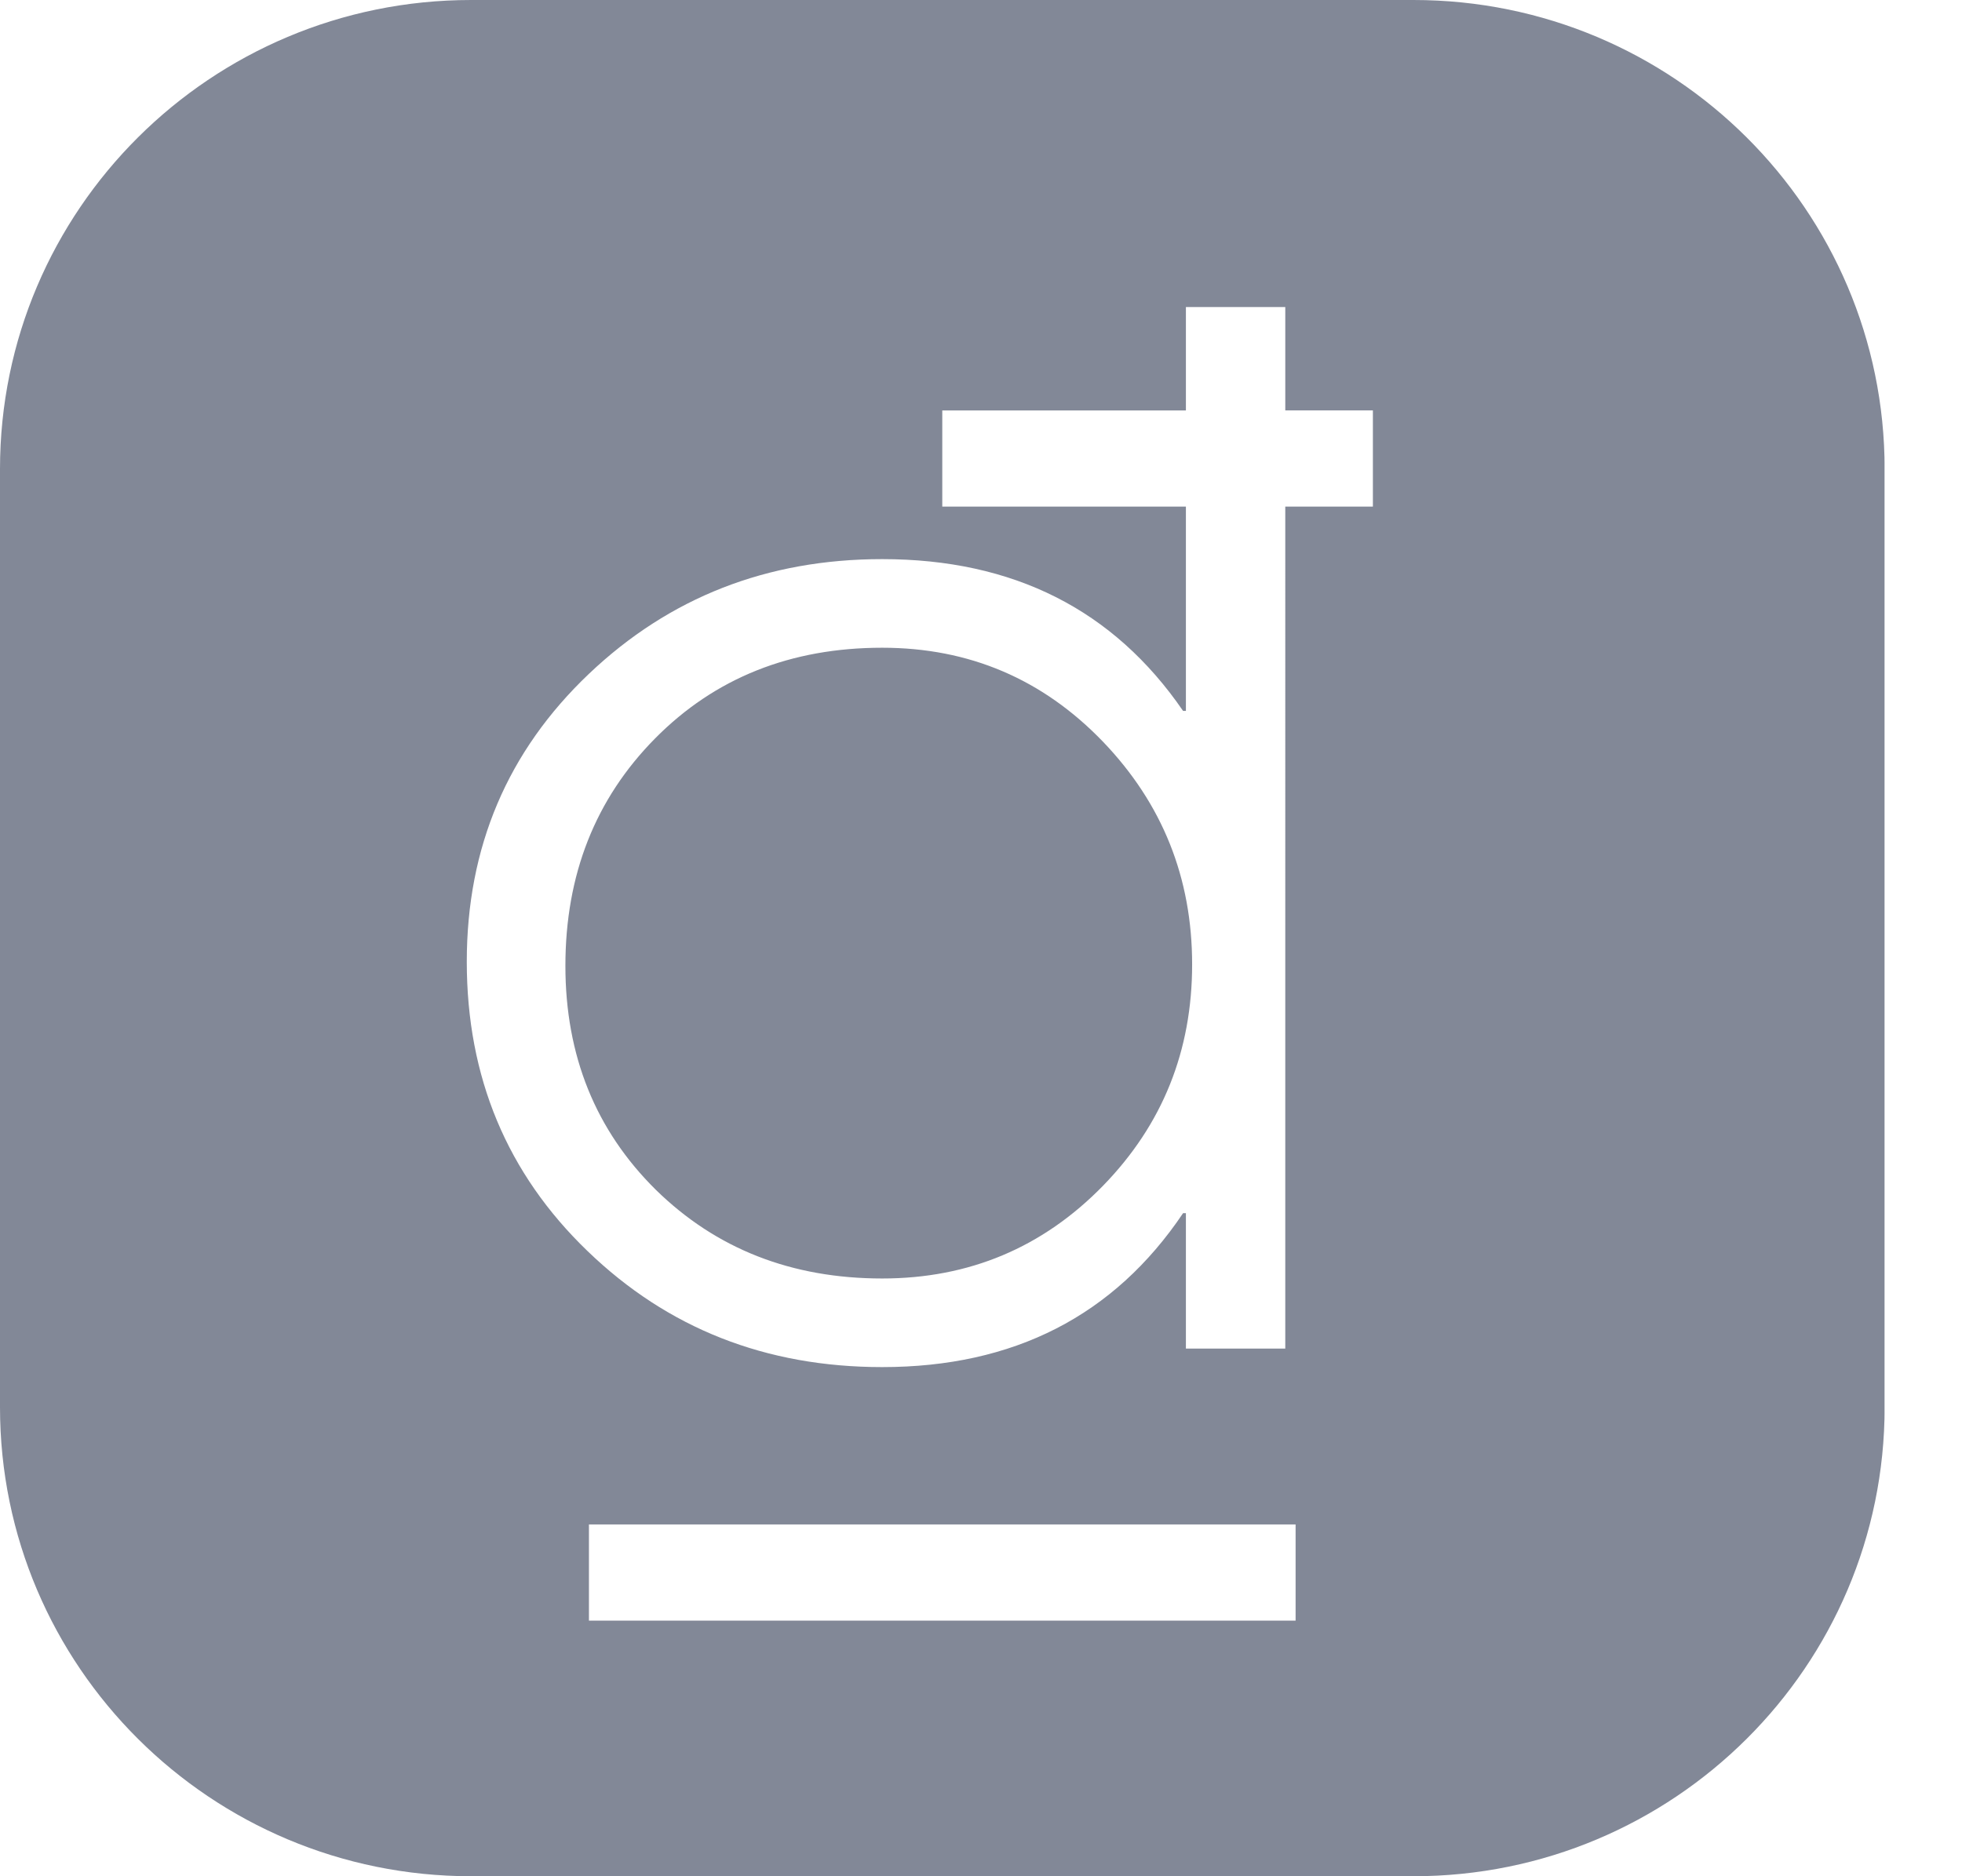 <svg xmlns="http://www.w3.org/2000/svg" width="23" height="22" fill="none" viewBox="0 0 23 22">
    <g clip-path="url(#a)">
        <path fill="#828897" d="M13.902 5.94v2.396h-.033c-.814-1.187-1.99-1.78-3.527-1.78-1.348 0-2.494.448-3.438 1.345-.955.908-1.432 2.033-1.432 3.376 0 1.353.472 2.484 1.415 3.392.939.907 2.09 1.361 3.455 1.361 1.542 0 2.718-.602 3.527-1.805h.033v1.588h1.165V5.94h1.027V4.812h-1.027V3.6h-1.165v1.213h-2.856V5.94h2.856zM5.522 0H16.57c3.05 0 5.523 2.462 5.523 5.5v11c0 3.038-2.473 5.5-5.523 5.5H5.523C2.473 22 0 19.538 0 16.5v-11C0 2.462 2.473 0 5.523 0zm9.666 17.875H6.904v1.128h8.284v-1.128zm-2.257-9.177c.696.726 1.044 1.596 1.044 2.61 0 1.016-.348 1.88-1.044 2.595-.707.725-1.57 1.088-2.589 1.088-1.063 0-1.947-.347-2.654-1.04-.706-.698-1.06-1.573-1.06-2.626 0-1.069.351-1.958 1.052-2.667.701-.709 1.589-1.063 2.662-1.063 1.02 0 1.882.368 2.589 1.103z"/>
    </g>
    <defs>
        <clipPath id="a">
            <path fill="#fff" d="M0 0h22.092v22H0z"/>
        </clipPath>
    </defs>
</svg>
